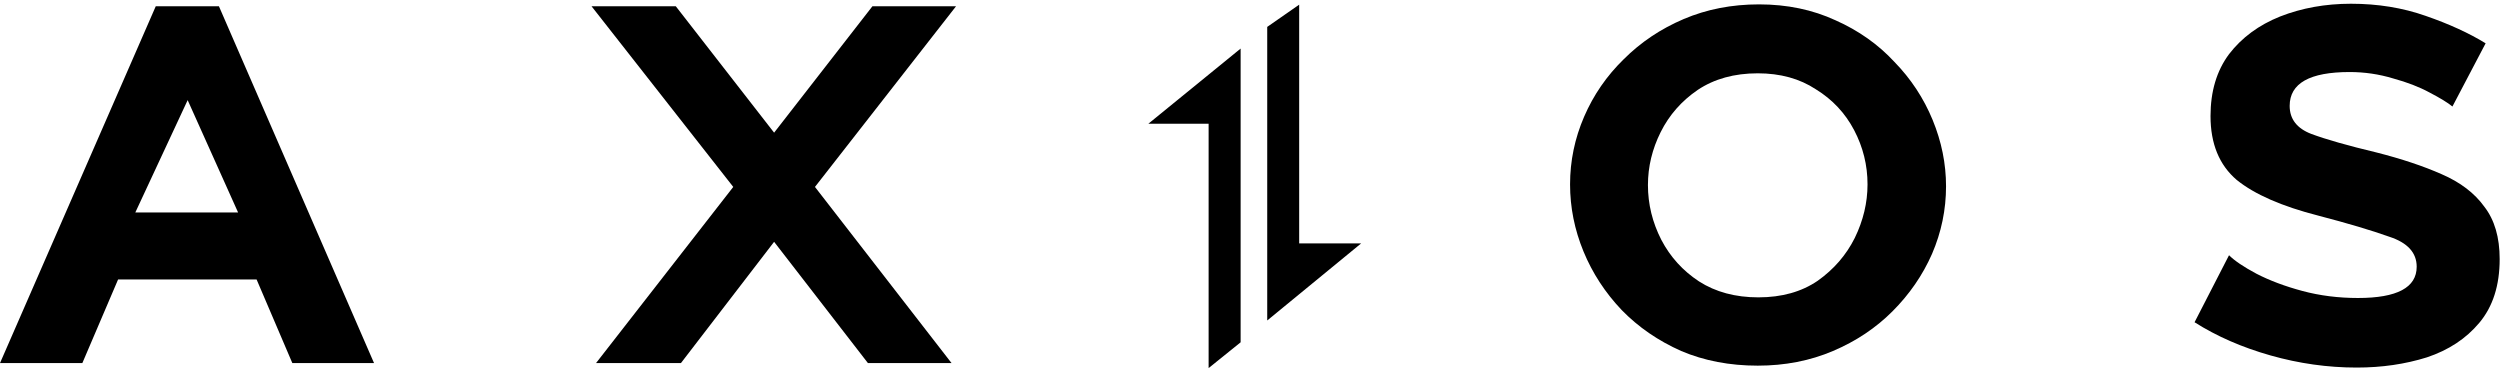 <svg width="188" height="28" viewBox="0 0 188 28" fill="currentColor"
    xmlns="http://www.w3.org/2000/svg">
    <path d="M93.295 3.652L86.356 9.305H90.888V27.68L93.295 25.741V3.652Z"
        fill="currentColor"></path>
    <path d="M95.295 24.1L102.356 18.305H97.698V0.35L95.295 2.023V24.1Z"
        fill="currentColor"></path>
    <path
        d="M182.695 6.953C183.495 7.369 184.071 7.721 184.423 8.009L186.919 3.257C185.671 2.489 184.167 1.801 182.407 1.193C180.679 0.585 178.807 0.281 176.791 0.281C174.871 0.281 173.095 0.601 171.463 1.241C169.863 1.881 168.583 2.825 167.623 4.073C166.695 5.321 166.231 6.873 166.231 8.729C166.231 10.809 166.887 12.409 168.199 13.529C169.543 14.617 171.591 15.513 174.343 16.217C176.551 16.793 178.327 17.321 179.671 17.801C181.047 18.249 181.735 19.001 181.735 20.057C181.735 21.625 180.263 22.409 177.319 22.409C175.847 22.409 174.455 22.233 173.143 21.881C171.831 21.529 170.679 21.097 169.687 20.585C168.727 20.073 168.039 19.609 167.623 19.193L165.031 24.233C166.695 25.289 168.599 26.121 170.743 26.729C172.887 27.337 175.047 27.641 177.223 27.641C179.111 27.641 180.871 27.385 182.503 26.873C184.135 26.329 185.447 25.465 186.439 24.281C187.463 23.065 187.975 21.465 187.975 19.481C187.975 17.849 187.591 16.537 186.823 15.545C186.087 14.521 185.015 13.705 183.607 13.097C182.231 12.489 180.599 11.945 178.711 11.465C176.567 10.953 174.935 10.489 173.815 10.073C172.727 9.657 172.183 8.953 172.183 7.961C172.183 6.265 173.687 5.417 176.695 5.417C177.815 5.417 178.903 5.577 179.959 5.897C181.015 6.185 181.927 6.537 182.695 6.953Z"
        fill="currentColor"></path>
    <path fill-rule="evenodd" clip-rule="evenodd"
        d="M132.182 27.497C130.07 27.497 128.15 27.129 126.422 26.393C124.694 25.625 123.205 24.601 121.957 23.321C120.709 22.009 119.749 20.537 119.077 18.905C118.406 17.273 118.069 15.593 118.069 13.865C118.069 12.105 118.421 10.409 119.125 8.777C119.829 7.145 120.822 5.705 122.102 4.457C123.382 3.177 124.885 2.169 126.613 1.433C128.341 0.697 130.229 0.329 132.277 0.329C134.389 0.329 136.31 0.729 138.038 1.529C139.766 2.297 141.238 3.337 142.454 4.649C143.702 5.929 144.661 7.385 145.333 9.017C146.005 10.649 146.342 12.313 146.342 14.009C146.342 15.769 145.99 17.465 145.286 19.097C144.582 20.697 143.589 22.137 142.309 23.417C141.061 24.665 139.574 25.657 137.846 26.393C136.118 27.129 134.23 27.497 132.182 27.497ZM123.925 13.913C123.925 15.353 124.262 16.729 124.934 18.041C125.605 19.321 126.549 20.361 127.765 21.161C129.013 21.961 130.501 22.361 132.229 22.361C133.989 22.361 135.477 21.945 136.693 21.113C137.91 20.249 138.837 19.177 139.477 17.897C140.117 16.585 140.438 15.241 140.438 13.865C140.438 12.425 140.102 11.065 139.43 9.785C138.758 8.505 137.798 7.481 136.549 6.713C135.333 5.913 133.878 5.513 132.182 5.513C130.422 5.513 128.917 5.929 127.669 6.761C126.453 7.593 125.525 8.649 124.885 9.929C124.245 11.209 123.925 12.537 123.925 13.913Z"
        fill="currentColor"></path>
    <path fill-rule="evenodd" clip-rule="evenodd"
        d="M0 27.305L11.712 0.473H16.464L28.128 27.305H21.984L19.296 21.017H8.88L6.192 27.305H0ZM14.112 7.529L10.176 15.977H17.904L14.112 7.529Z"
        fill="currentColor"></path>
    <path
        d="M50.821 0.473L58.213 9.977L65.605 0.473H71.893L61.285 14.057L71.557 27.305H65.269L58.213 18.185L51.205 27.305H44.821L55.141 14.057L44.485 0.473H50.821Z"
        fill="currentColor"></path>
</svg>